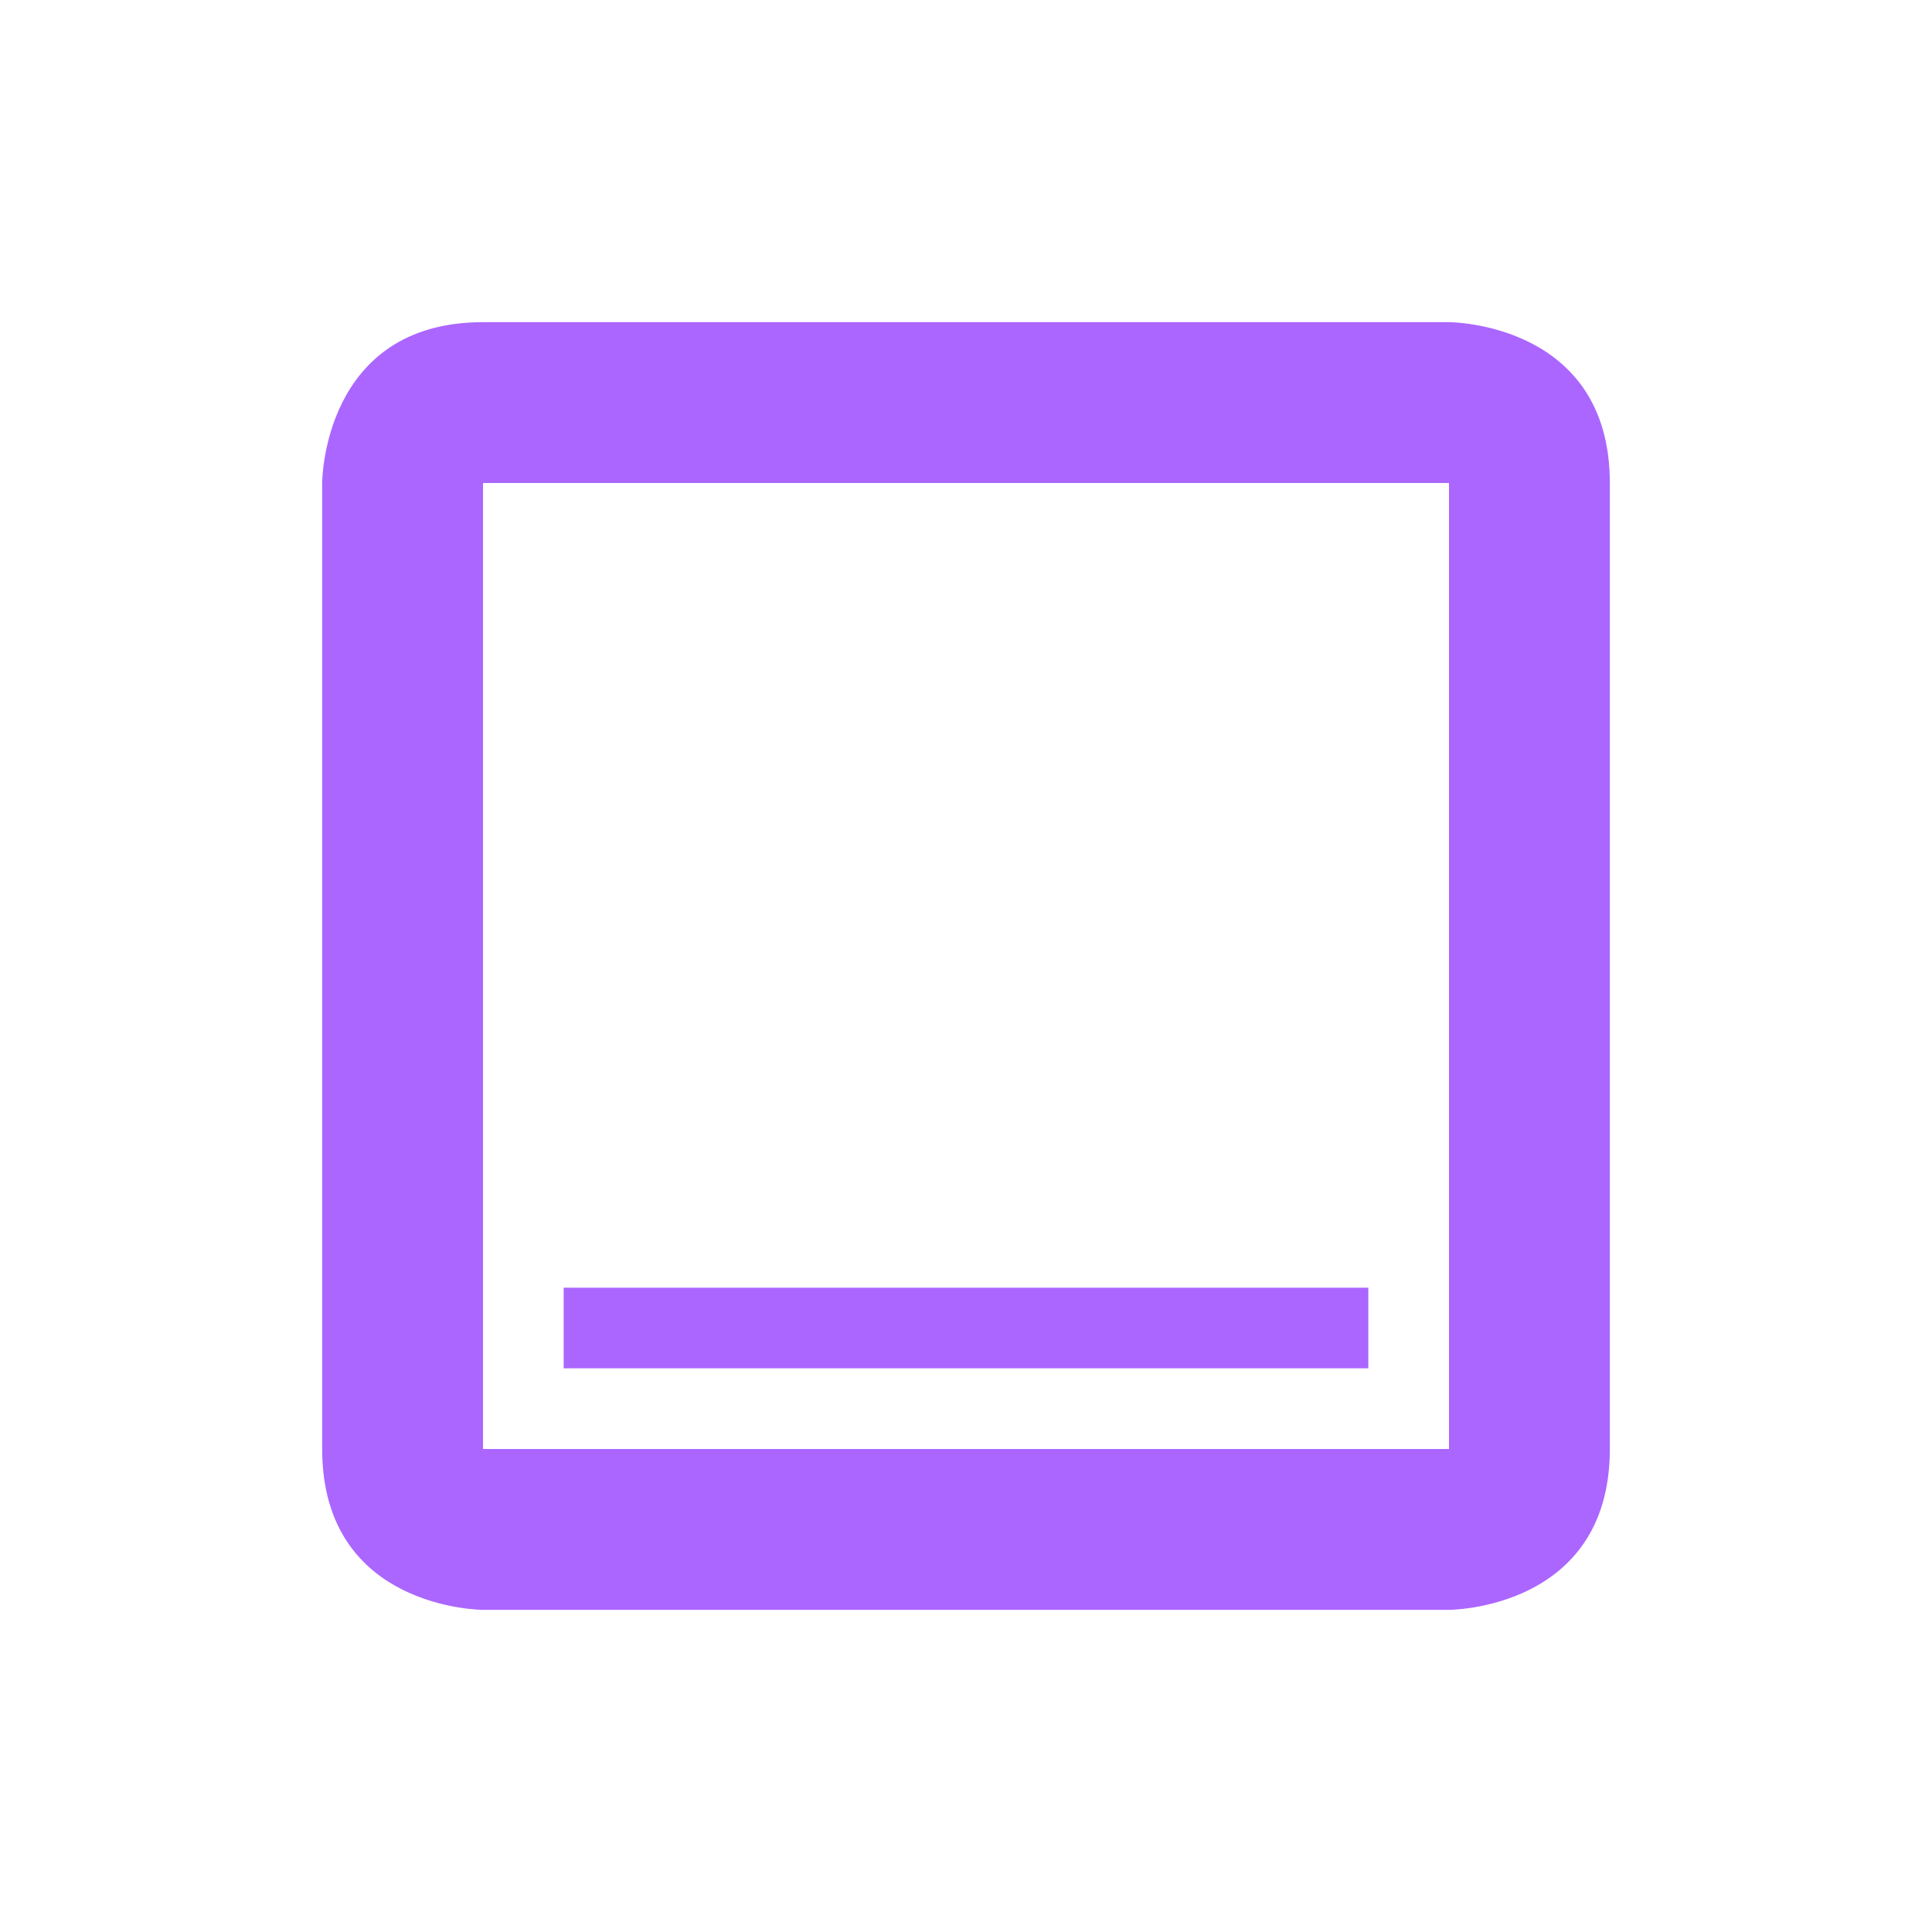 <svg xmlns="http://www.w3.org/2000/svg" xmlns:xlink="http://www.w3.org/1999/xlink" width="16" height="16" viewBox="0 0 16 16" version="1.1">
<g id="surface1">
<path style=" stroke:none;fill-rule:nonzero;fill:rgb(67.059%,40%,100%);fill-opacity:1;" d="M 4 2.668 C 2.668 2.668 2.668 4 2.668 4 L 2.668 12 C 2.668 13.332 4 13.332 4 13.332 L 12 13.332 C 12 13.332 13.332 13.332 13.332 12 L 13.332 4 C 13.332 2.668 12 2.668 12 2.668 Z M 4 4 L 12 4 L 12 12 L 4 12 Z M 4.668 10.664 L 4.668 11.332 L 11.332 11.332 L 11.332 10.664 Z M 4.668 10.664 "/>
</g>
</svg>
